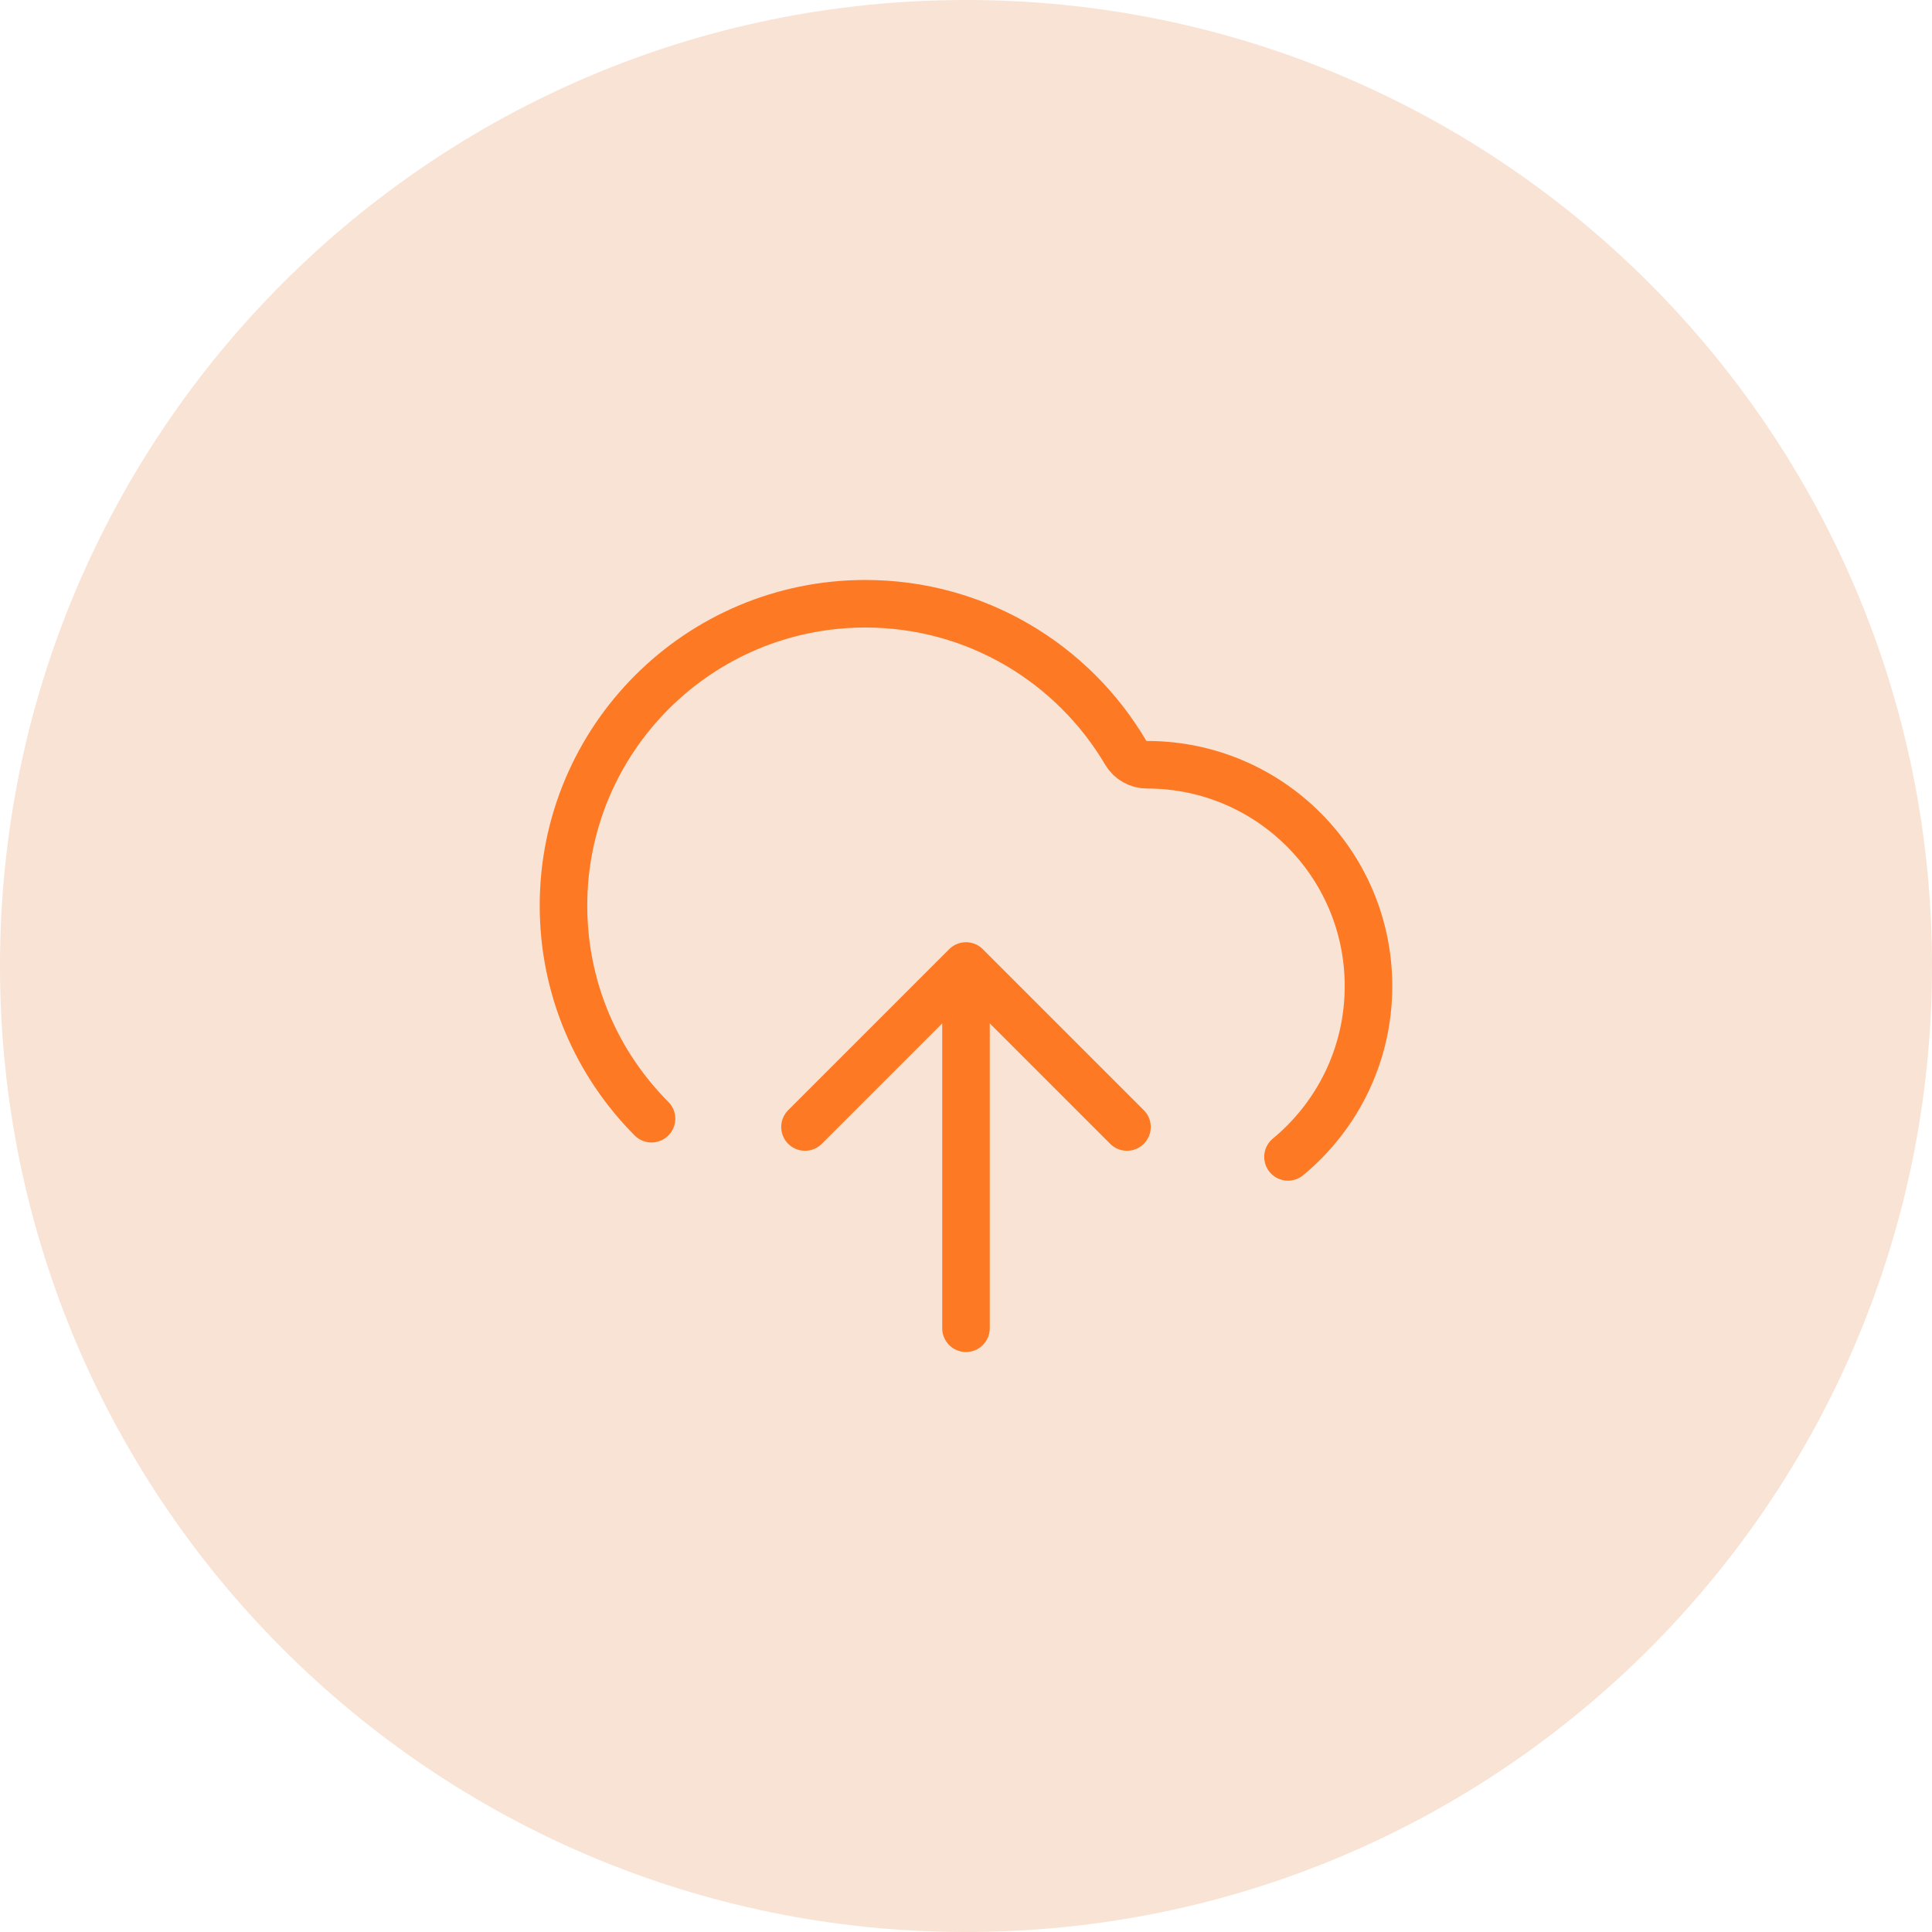 <svg width="650" height="650" viewBox="0 0 650 650" fill="none" xmlns="http://www.w3.org/2000/svg">
<g clip-path="url(#clip0_36_2)">
<path d="M650 325C650 145.507 504.493 0 325 0C145.507 0 0 145.507 0 325C0 504.493 145.507 650 325 650C504.493 650 650 504.493 650 325Z" fill="#F9E3D5"/>
<path d="M270.831 379.166L324.997 325M324.997 325L379.164 379.166M324.997 325V446.875M433.331 389.227C449.871 375.565 460.414 354.898 460.414 331.771C460.414 290.638 427.068 257.291 385.934 257.291C382.975 257.291 380.208 255.747 378.705 253.198C361.046 223.233 328.443 203.125 291.143 203.125C235.051 203.125 189.581 248.596 189.581 304.688C189.581 332.667 200.894 358.002 219.196 376.371" stroke="#FE7923" stroke-width="16" stroke-linecap="round" stroke-linejoin="round"/>
</g>
<defs>
<clipPath id="clip0_36_2">
<rect width="650" height="650" fill="white"/>
</clipPath>
</defs>
</svg>

